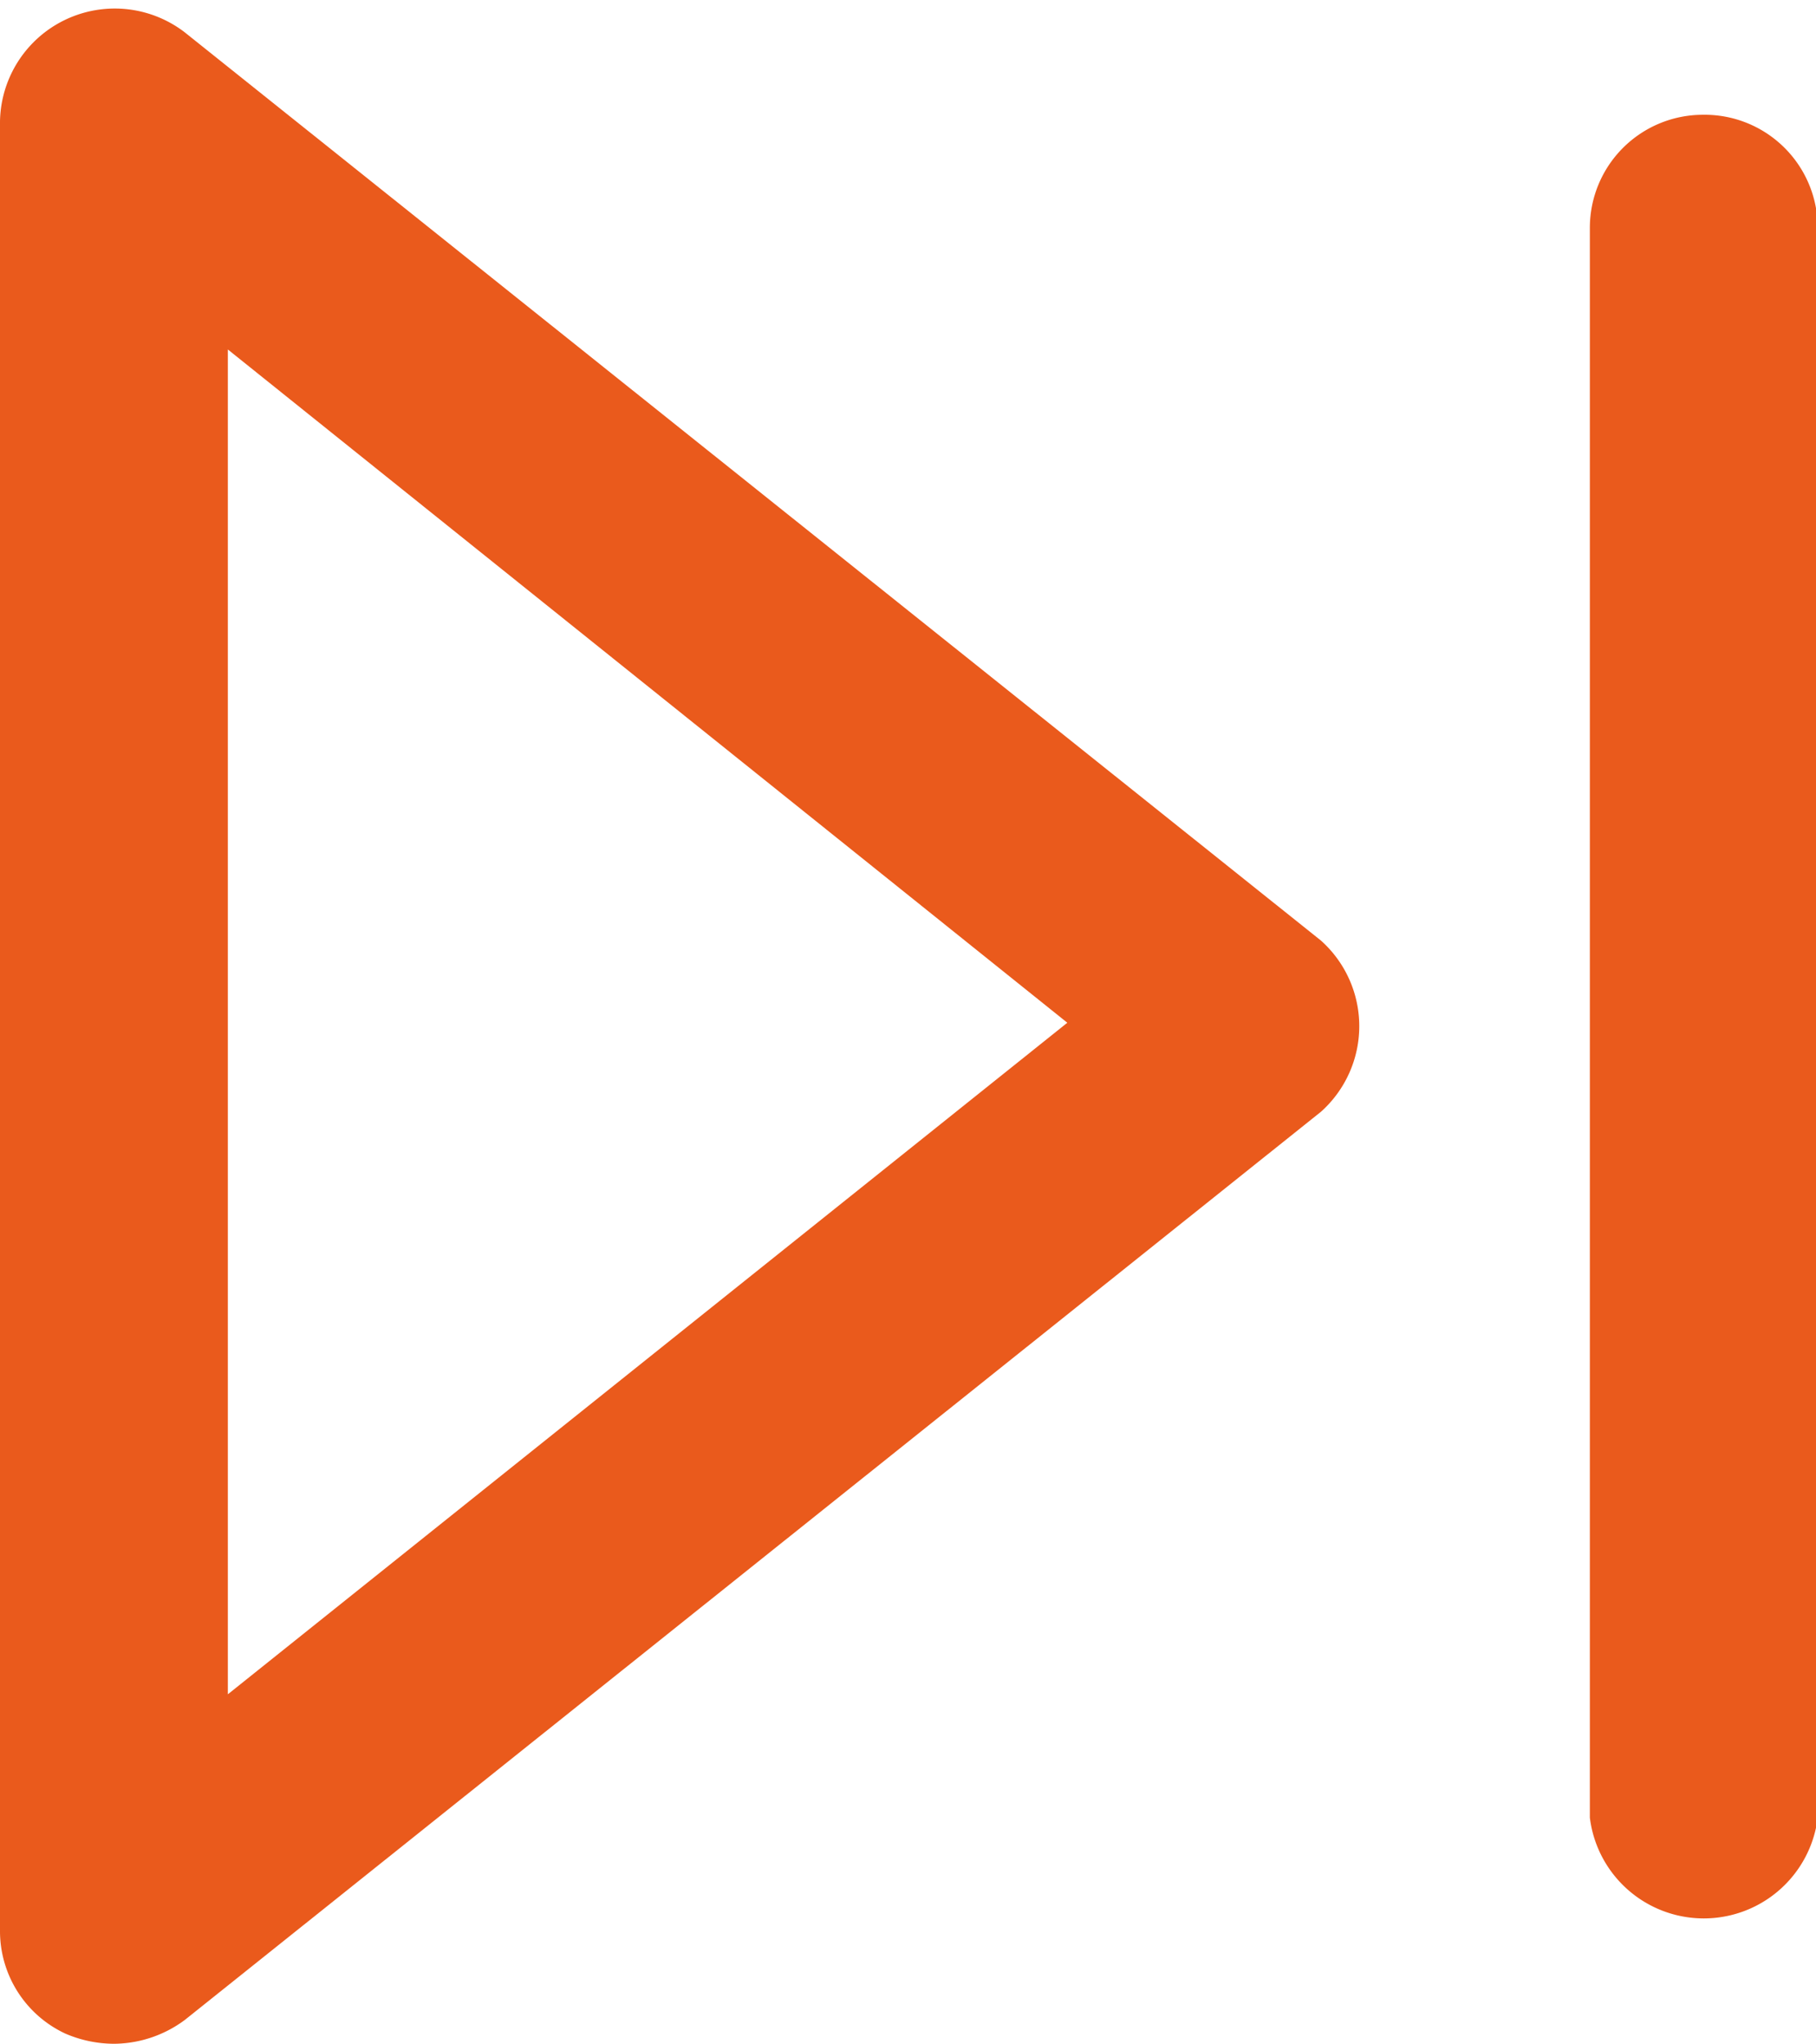<svg id="Слой_1" data-name="Слой 1" xmlns="http://www.w3.org/2000/svg" viewBox="0 0 10.6 11.93"><defs><style>.cls-1{fill:#ea5a1c;}</style></defs><path class="cls-1" d="M292.77,415.5v10.6a.66.66,0,0,0,.38.6.72.72,0,0,0,.29.06.7.7,0,0,0,.41-.14l6.63-5.3a.67.67,0,0,0,0-1l-6.63-5.3a.67.67,0,0,0-1.08.52Zm1.33,1.37,4.9,3.93-4.9,3.92Z" transform="translate(-292.77 -414.83)"/><path class="cls-1" d="M302.71,415.5a.66.66,0,0,1,.67.66v9.28a.67.67,0,0,1-1.33,0v-9.28A.66.66,0,0,1,302.71,415.5Z" transform="translate(-292.77 -414.83)"/></svg>